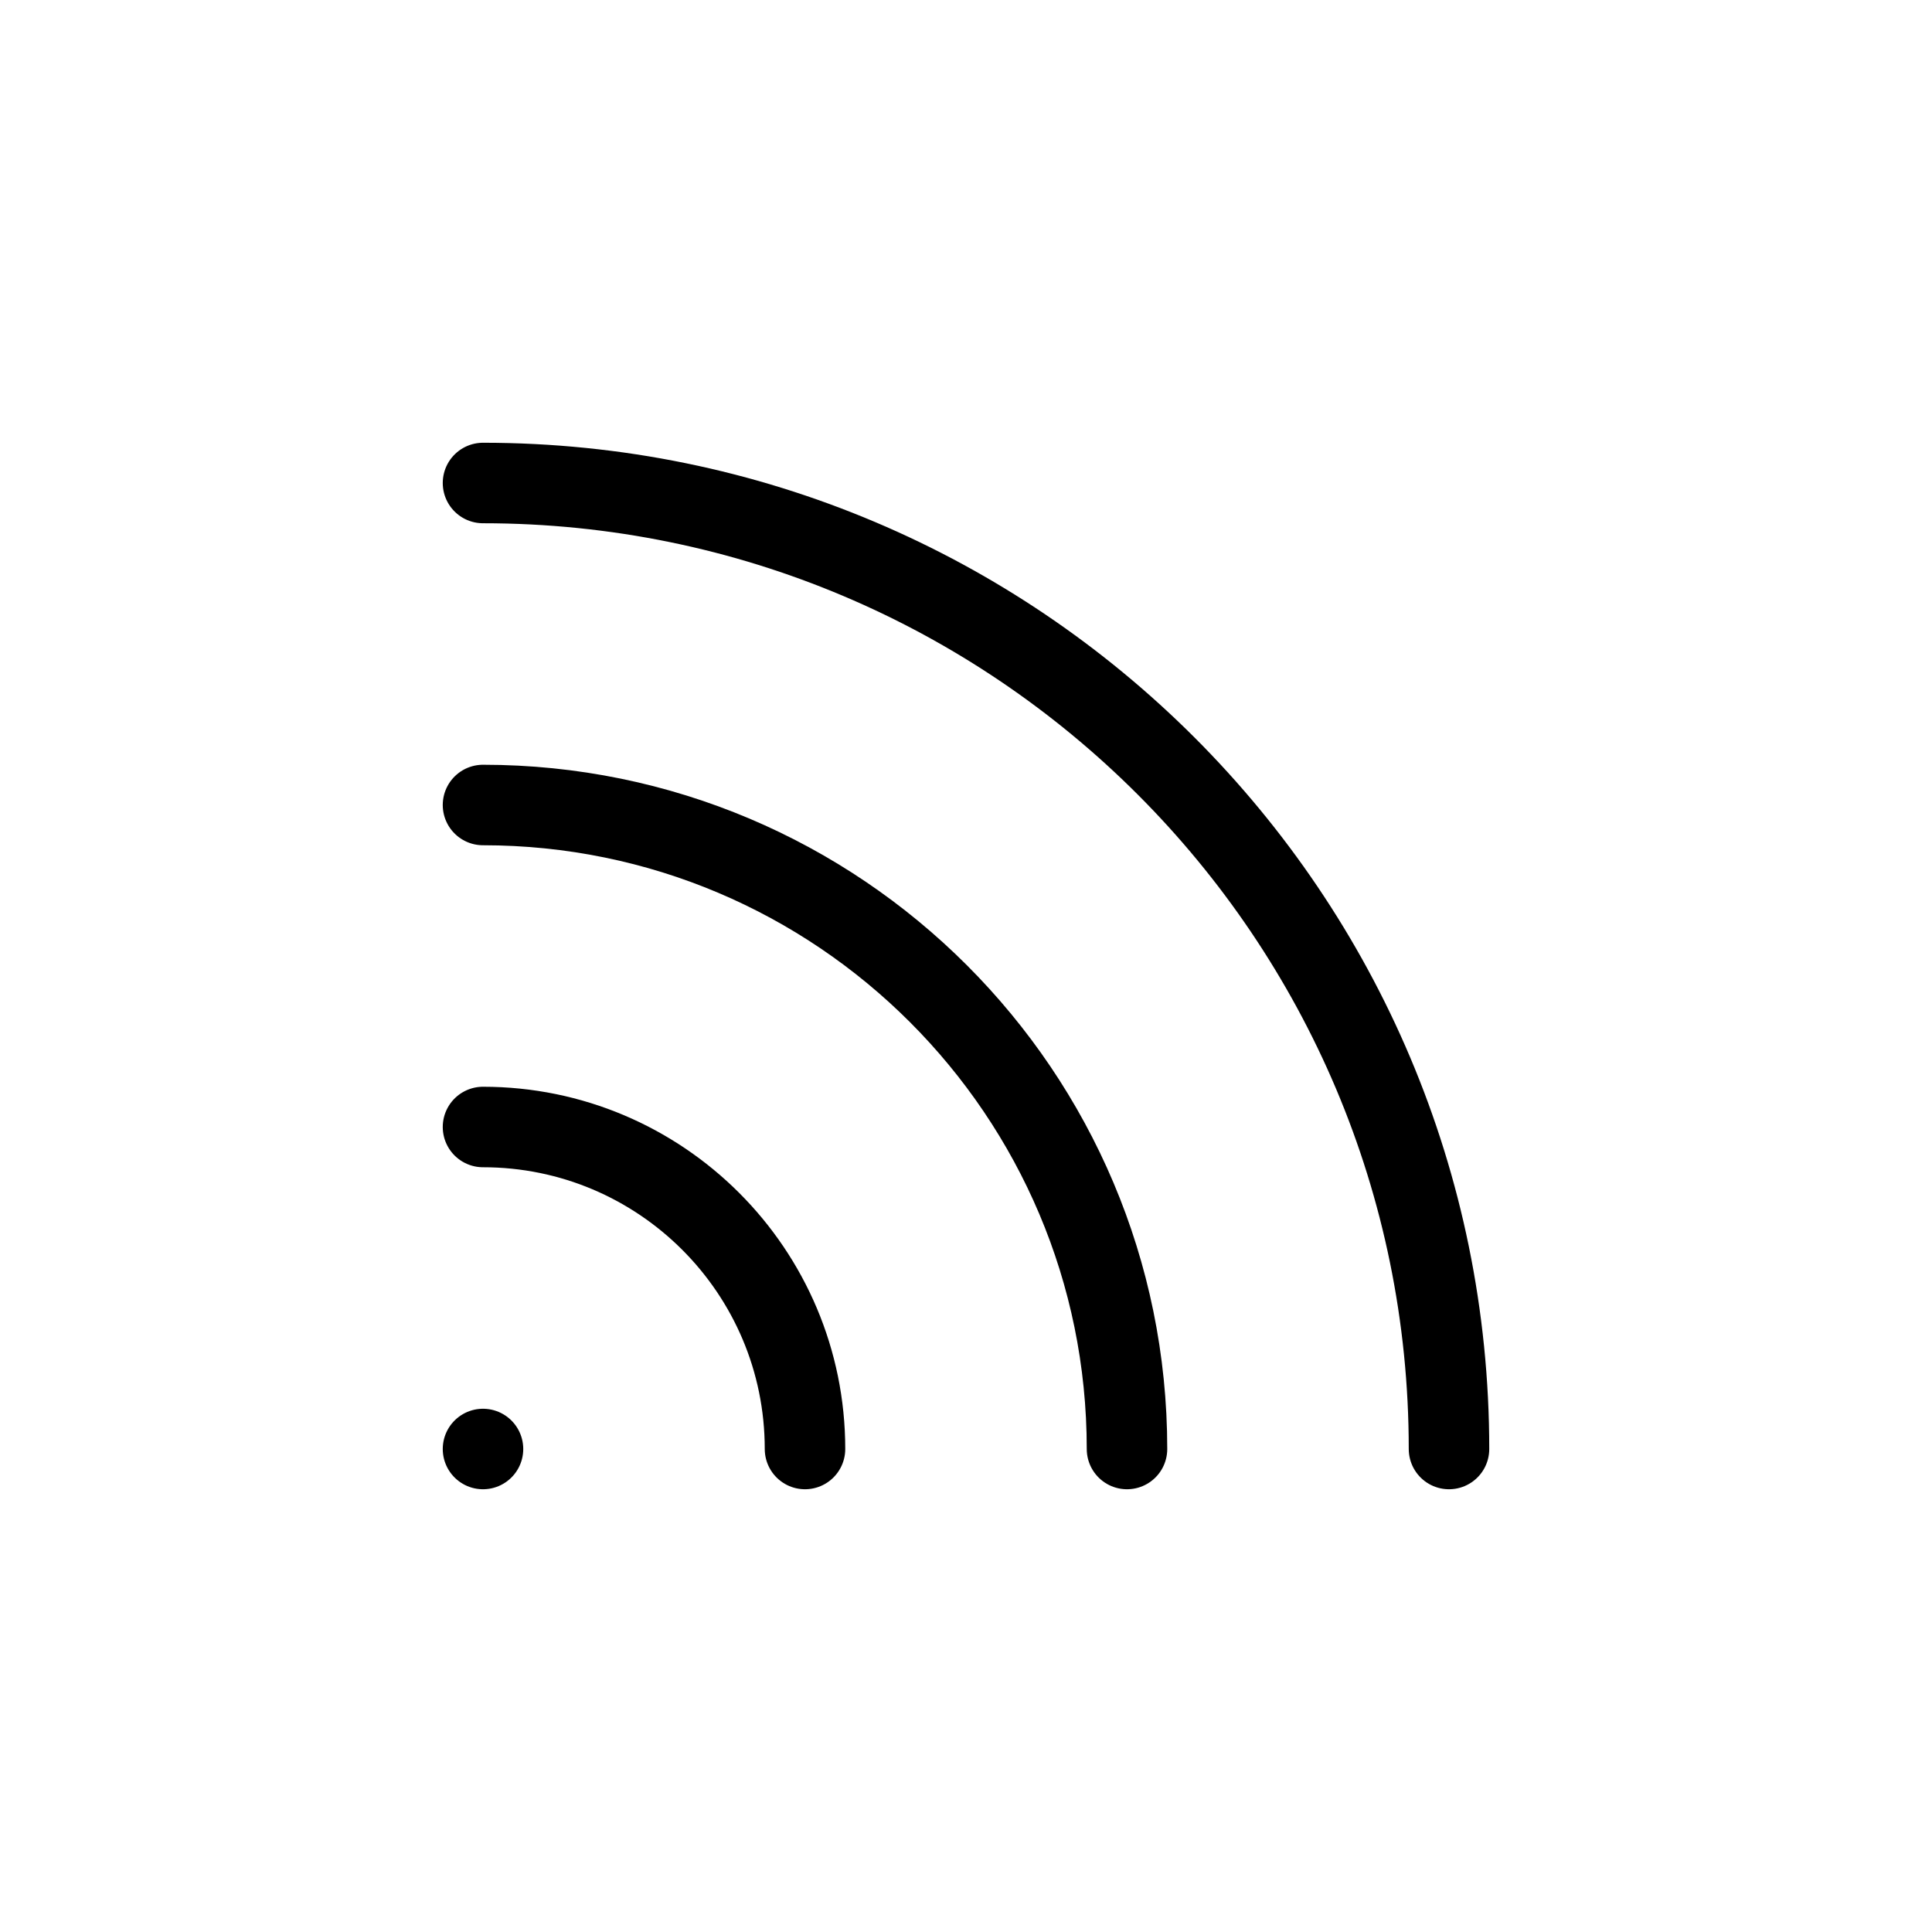 <svg role="img" xmlns="http://www.w3.org/2000/svg" width="24px" height="24px" viewBox="0 0 24 24" aria-labelledby="rssIconTitle" stroke="black" stroke-width="1" stroke-linecap="round" stroke-linejoin="round" fill="none" color="black"> <title id="rssIconTitle">RSS</title> <line x1="6" y1="18" x2="6" y2="18" stroke-linecap="round"/> <path d="M10 18C10 15.791 8.209 14 6 14M14 18C14 13.582 10.418 10 6 10M18 18C18 11.373 12.627 6 6 6"/> </svg>